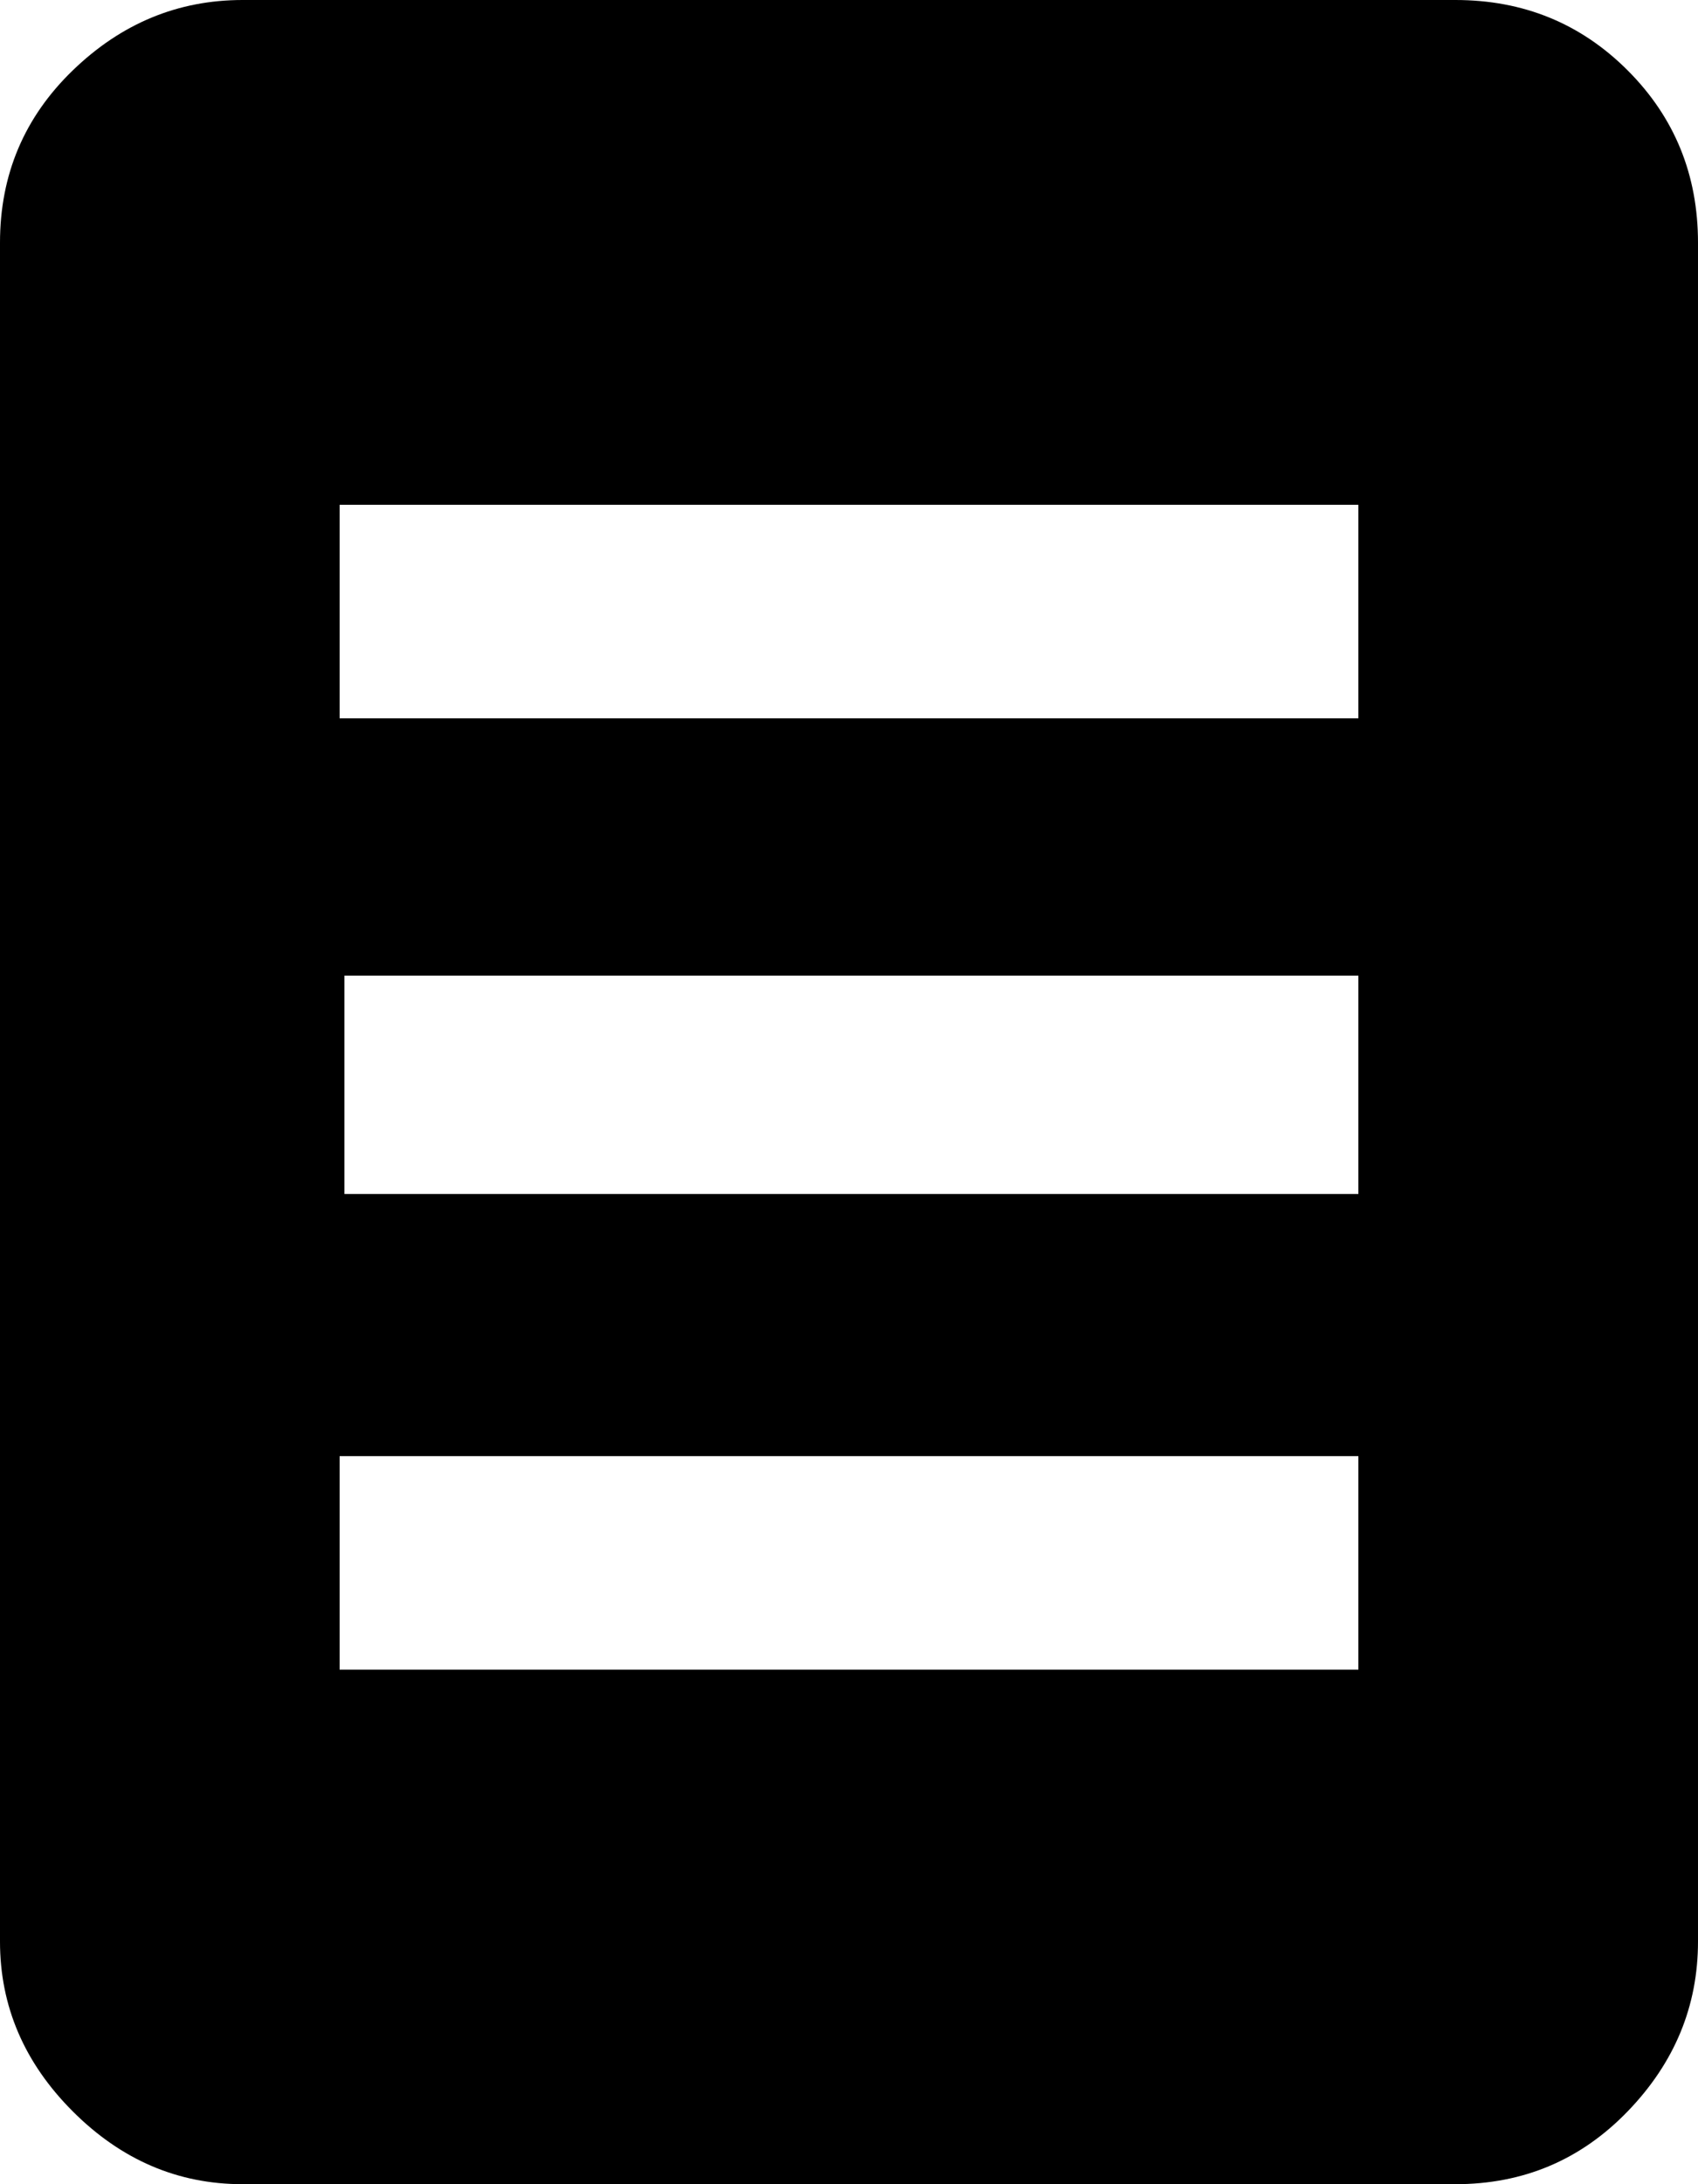 <svg xmlns="http://www.w3.org/2000/svg" viewBox="0 0 700 900"><path d="M600 0c28 0 51.667 9.667 71 29s29 43 29 71v700c0 26.667-9.667 50-29 70s-43 30-71 30H100c-26.667 0-50-10-70-30S0 826.667 0 800V100c0-28 10-51.667 30-71S73.333 0 100 0h500M140 208v88h420v-88H140m420 480v-88H140v88h420m0-196v-90H142v90h418"/></svg>